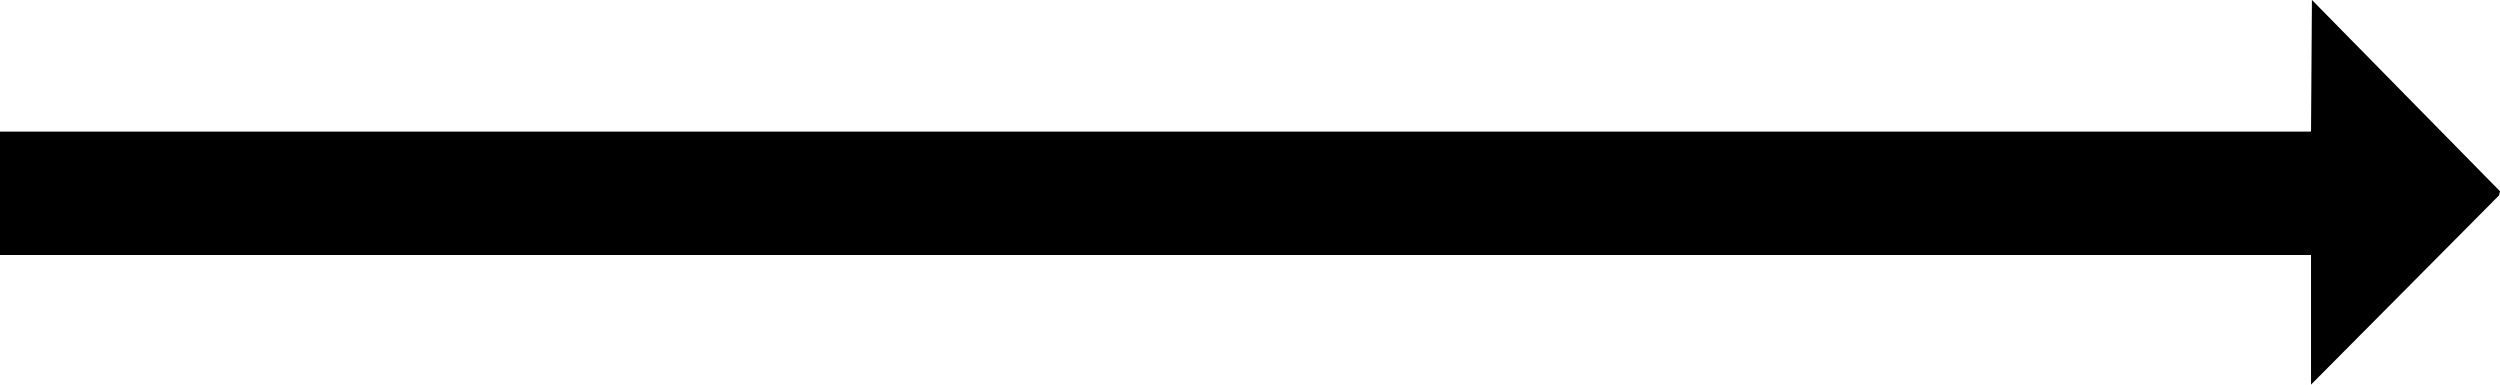<svg xmlns="http://www.w3.org/2000/svg" xmlns:xlink="http://www.w3.org/1999/xlink" width="39px" height="6px"><path fill-rule="evenodd" d="M36.052,3.978 C25.369,3.978 10.683,3.978 -0.000,3.978 C-0.000,3.336 -0.000,2.694 -0.000,2.053 C10.683,2.053 25.369,2.053 36.052,2.053 C36.057,1.368 36.061,0.684 36.066,-0.001 C37.044,0.994 38.022,1.989 39.000,2.984 C38.995,3.005 38.990,3.026 38.985,3.048 C38.007,4.032 37.029,5.015 36.052,6.000 C36.052,5.326 36.052,4.652 36.052,3.978 Z"/></svg>